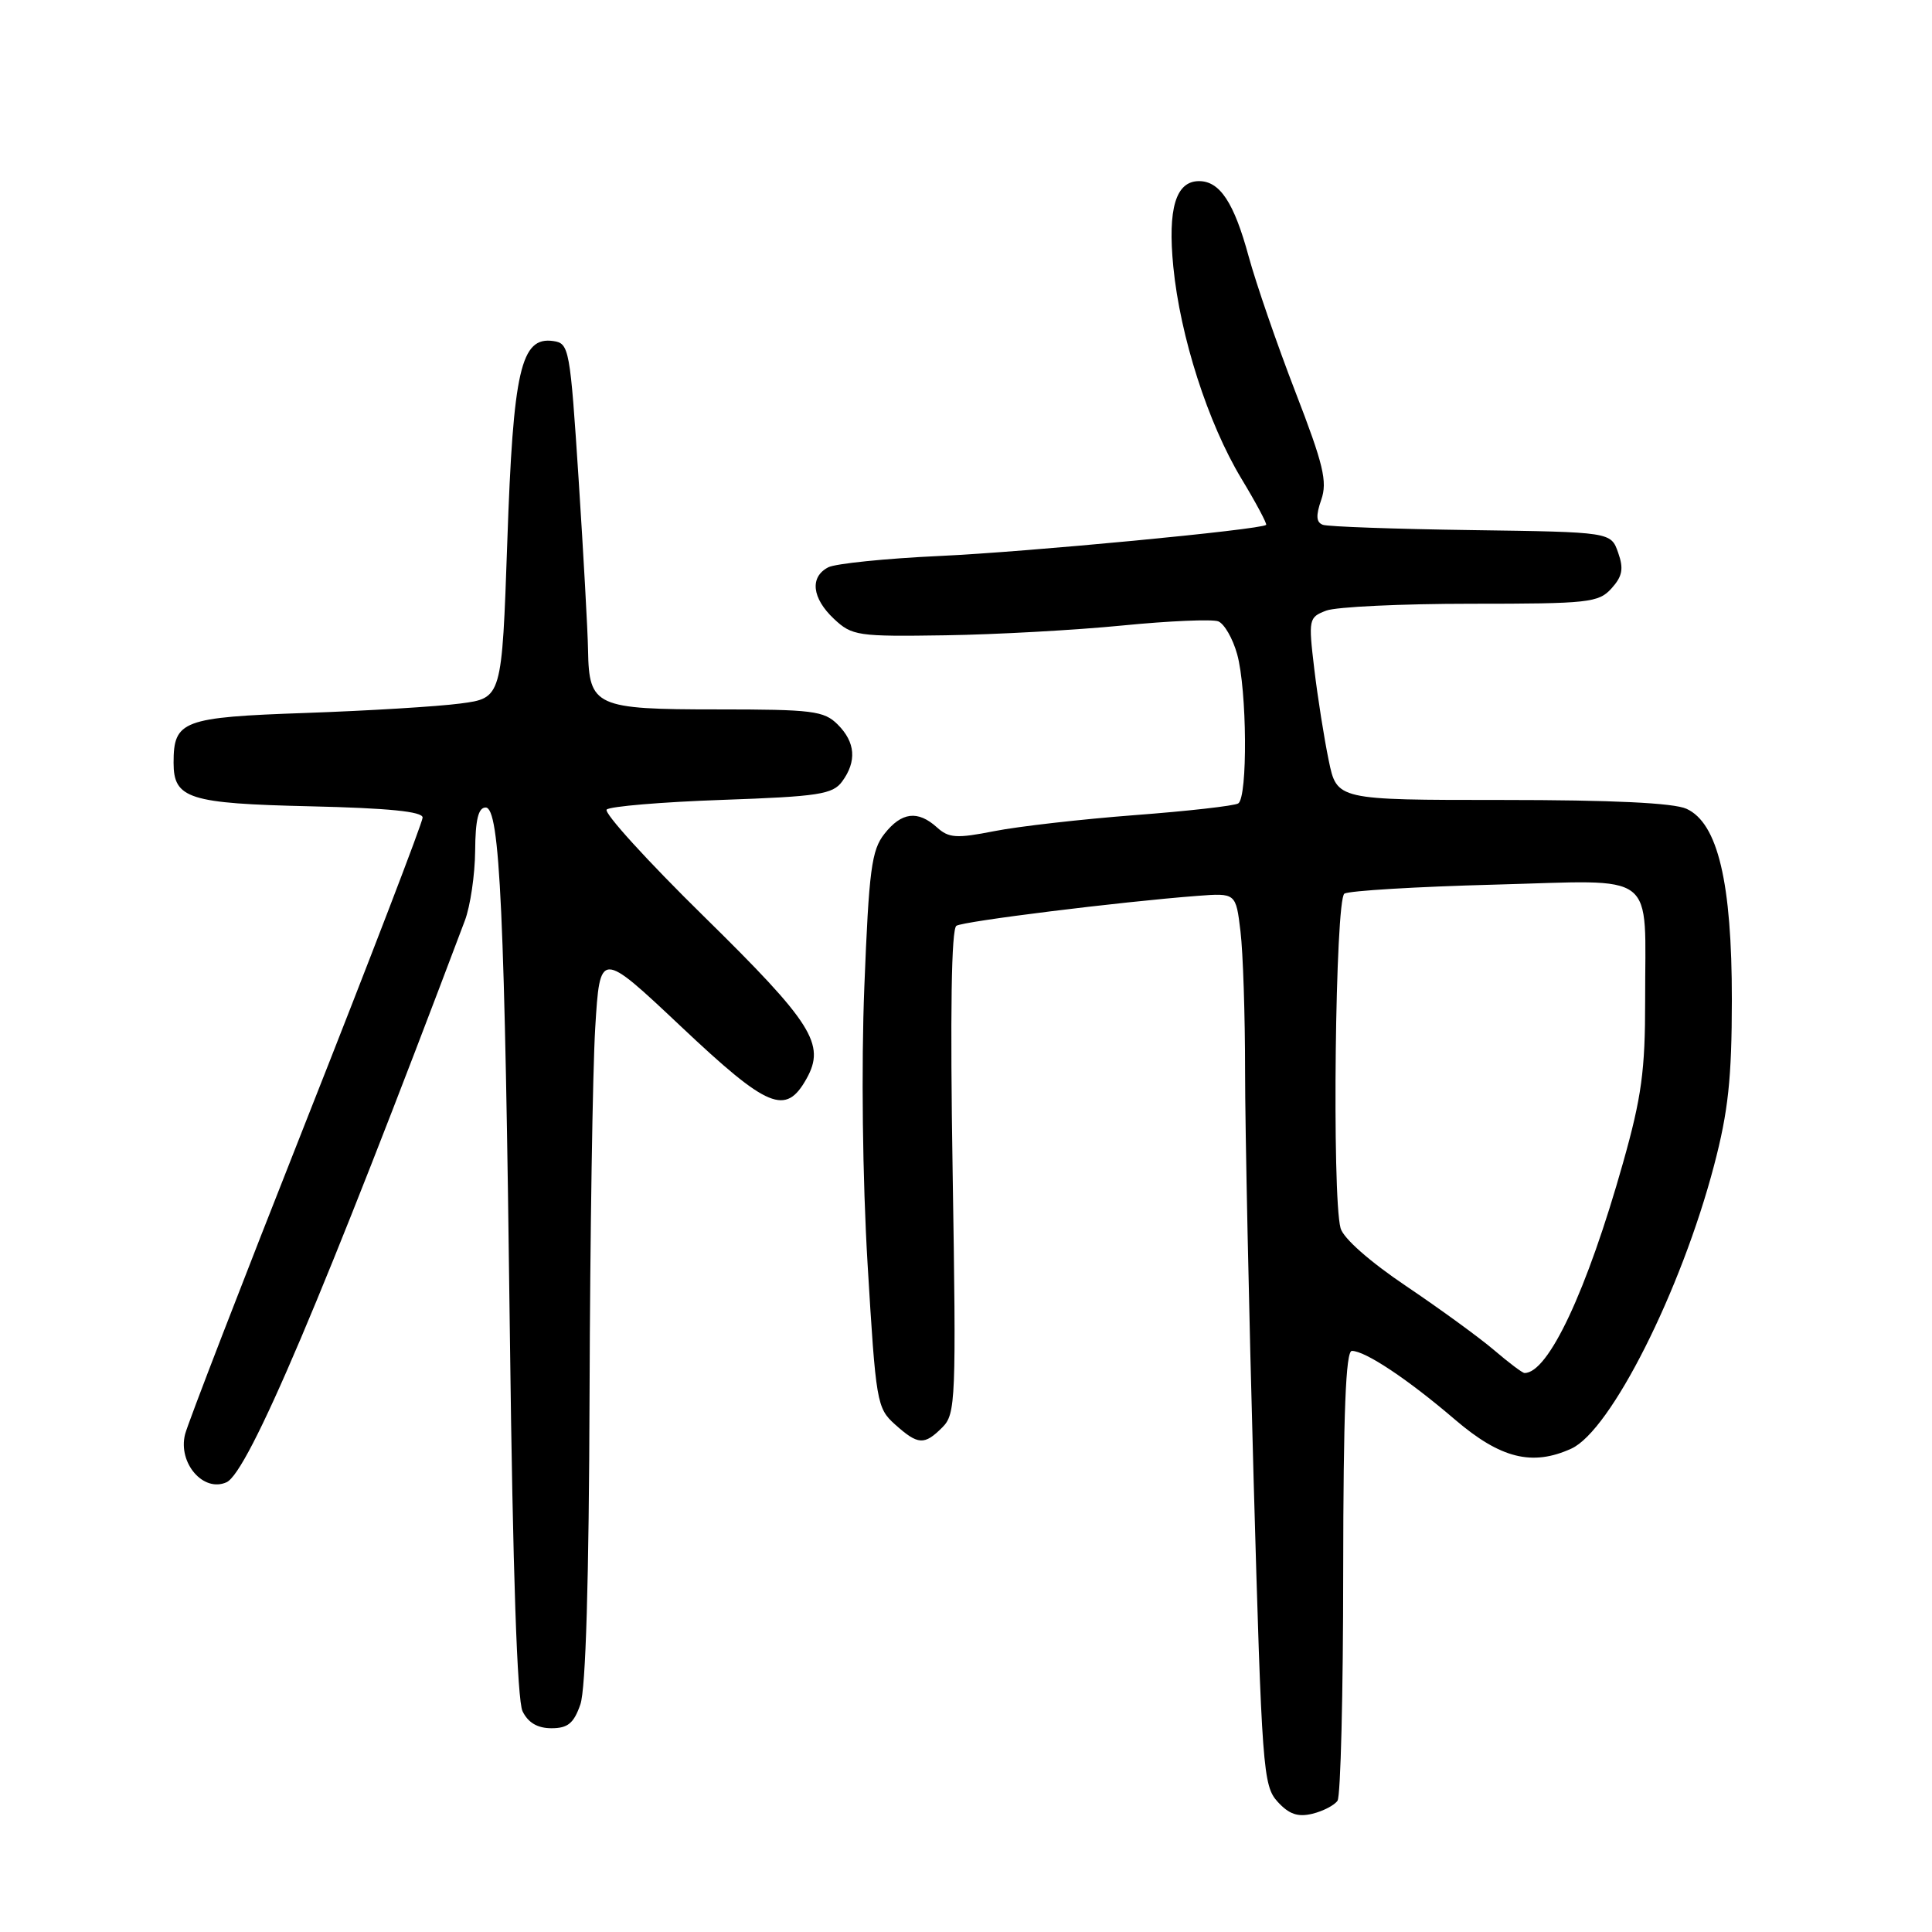 <?xml version="1.0" encoding="UTF-8" standalone="no"?>
<!DOCTYPE svg PUBLIC "-//W3C//DTD SVG 1.1//EN" "http://www.w3.org/Graphics/SVG/1.1/DTD/svg11.dtd" >
<svg xmlns="http://www.w3.org/2000/svg" xmlns:xlink="http://www.w3.org/1999/xlink" version="1.1" viewBox="0 0 256 256">
 <g >
 <path fill="currentColor"
d=" M 177.23 238.60 C 177.64 237.99 177.98 224.34 177.98 208.25 C 178.00 187.15 178.32 179.00 179.13 179.00 C 180.91 179.00 186.58 182.78 192.80 188.11 C 198.82 193.26 203.03 194.31 208.21 191.95 C 213.42 189.58 222.76 171.04 227.12 154.43 C 229.00 147.28 229.47 142.91 229.48 132.50 C 229.49 116.93 227.62 109.06 223.47 107.17 C 221.76 106.39 213.61 106.00 199.02 106.00 C 177.14 106.00 177.14 106.00 176.06 100.75 C 175.46 97.86 174.60 92.42 174.15 88.66 C 173.36 82.02 173.41 81.80 175.73 80.91 C 177.05 80.41 185.68 80.00 194.91 80.00 C 210.50 80.00 211.82 79.86 213.53 77.97 C 214.98 76.36 215.17 75.37 214.41 73.22 C 213.45 70.50 213.45 70.50 194.98 70.24 C 184.81 70.10 175.95 69.78 175.29 69.54 C 174.40 69.21 174.34 68.33 175.07 66.23 C 175.91 63.82 175.37 61.56 171.65 51.94 C 169.22 45.65 166.44 37.58 165.46 34.00 C 163.52 26.85 161.64 24.00 158.88 24.00 C 155.80 24.00 154.71 27.63 155.47 35.35 C 156.38 44.60 160.06 56.06 164.48 63.40 C 166.44 66.64 167.91 69.41 167.77 69.55 C 167.09 70.18 136.11 73.14 124.50 73.67 C 117.35 74.00 110.71 74.68 109.75 75.17 C 107.27 76.45 107.58 79.26 110.51 82.01 C 112.90 84.25 113.65 84.36 125.26 84.18 C 131.99 84.08 142.56 83.49 148.74 82.88 C 154.92 82.27 160.62 82.03 161.42 82.33 C 162.22 82.64 163.35 84.60 163.93 86.69 C 165.24 91.40 165.34 105.67 164.07 106.46 C 163.55 106.78 157.38 107.48 150.34 108.01 C 143.30 108.55 134.94 109.50 131.75 110.13 C 126.74 111.12 125.71 111.05 124.15 109.63 C 121.61 107.34 119.46 107.60 117.19 110.49 C 115.48 112.65 115.14 115.27 114.53 130.74 C 114.11 141.25 114.29 156.25 114.96 167.50 C 116.06 185.84 116.18 186.58 118.60 188.75 C 121.65 191.48 122.47 191.53 124.87 189.13 C 126.64 187.36 126.71 185.56 126.23 155.28 C 125.89 134.21 126.06 123.08 126.73 122.67 C 127.72 122.06 148.36 119.50 158.63 118.71 C 163.76 118.32 163.76 118.32 164.37 123.41 C 164.71 126.21 164.98 134.57 164.98 142.00 C 164.98 149.43 165.49 173.72 166.11 196.00 C 167.20 234.43 167.36 236.61 169.28 238.73 C 170.80 240.40 171.97 240.80 173.91 240.33 C 175.33 239.98 176.83 239.20 177.23 238.60 Z  M 76.90 225.85 C 77.62 223.80 78.04 209.37 78.12 184.60 C 78.19 163.65 78.53 141.87 78.87 136.20 C 79.50 125.90 79.50 125.90 90.24 136.02 C 101.79 146.91 104.11 147.87 106.87 142.93 C 109.42 138.37 107.65 135.56 93.28 121.44 C 85.77 114.07 79.97 107.69 80.39 107.27 C 80.82 106.85 87.69 106.27 95.67 105.99 C 108.50 105.54 110.34 105.25 111.59 103.55 C 113.55 100.87 113.35 98.35 111.00 96.00 C 109.19 94.19 107.67 94.00 95.07 94.00 C 78.89 94.00 78.05 93.61 77.92 86.18 C 77.88 83.61 77.31 73.40 76.67 63.50 C 75.54 46.15 75.42 45.49 73.31 45.19 C 69.02 44.58 68.00 49.01 67.22 71.76 C 66.50 92.50 66.50 92.50 61.00 93.22 C 57.98 93.62 48.75 94.18 40.50 94.47 C 24.17 95.04 23.00 95.48 23.00 101.07 C 23.00 105.83 25.00 106.47 41.15 106.84 C 51.45 107.08 56.00 107.53 56.00 108.33 C 56.00 108.96 49.06 127.03 40.58 148.49 C 32.10 169.94 24.87 188.65 24.52 190.06 C 23.57 193.87 26.95 197.78 30.01 196.41 C 32.90 195.12 42.91 171.53 61.59 122.00 C 62.32 120.08 62.93 115.91 62.96 112.75 C 62.99 108.61 63.38 107.00 64.35 107.00 C 66.25 107.00 66.88 120.76 67.57 177.50 C 67.95 208.31 68.53 225.28 69.24 226.75 C 69.98 228.27 71.23 229.00 73.07 229.00 C 75.24 229.00 76.03 228.35 76.90 225.85 Z  M 198.00 178.92 C 196.07 177.27 190.84 173.46 186.36 170.44 C 181.50 167.17 177.98 164.07 177.63 162.73 C 176.47 158.42 176.93 119.16 178.14 118.41 C 178.77 118.03 187.70 117.49 197.99 117.22 C 219.97 116.64 217.96 115.11 217.99 132.58 C 218.00 141.83 217.52 145.37 215.06 154.08 C 210.27 171.07 205.15 181.98 202.00 181.93 C 201.72 181.92 199.93 180.57 198.00 178.92 Z "/>
</g>
</svg>